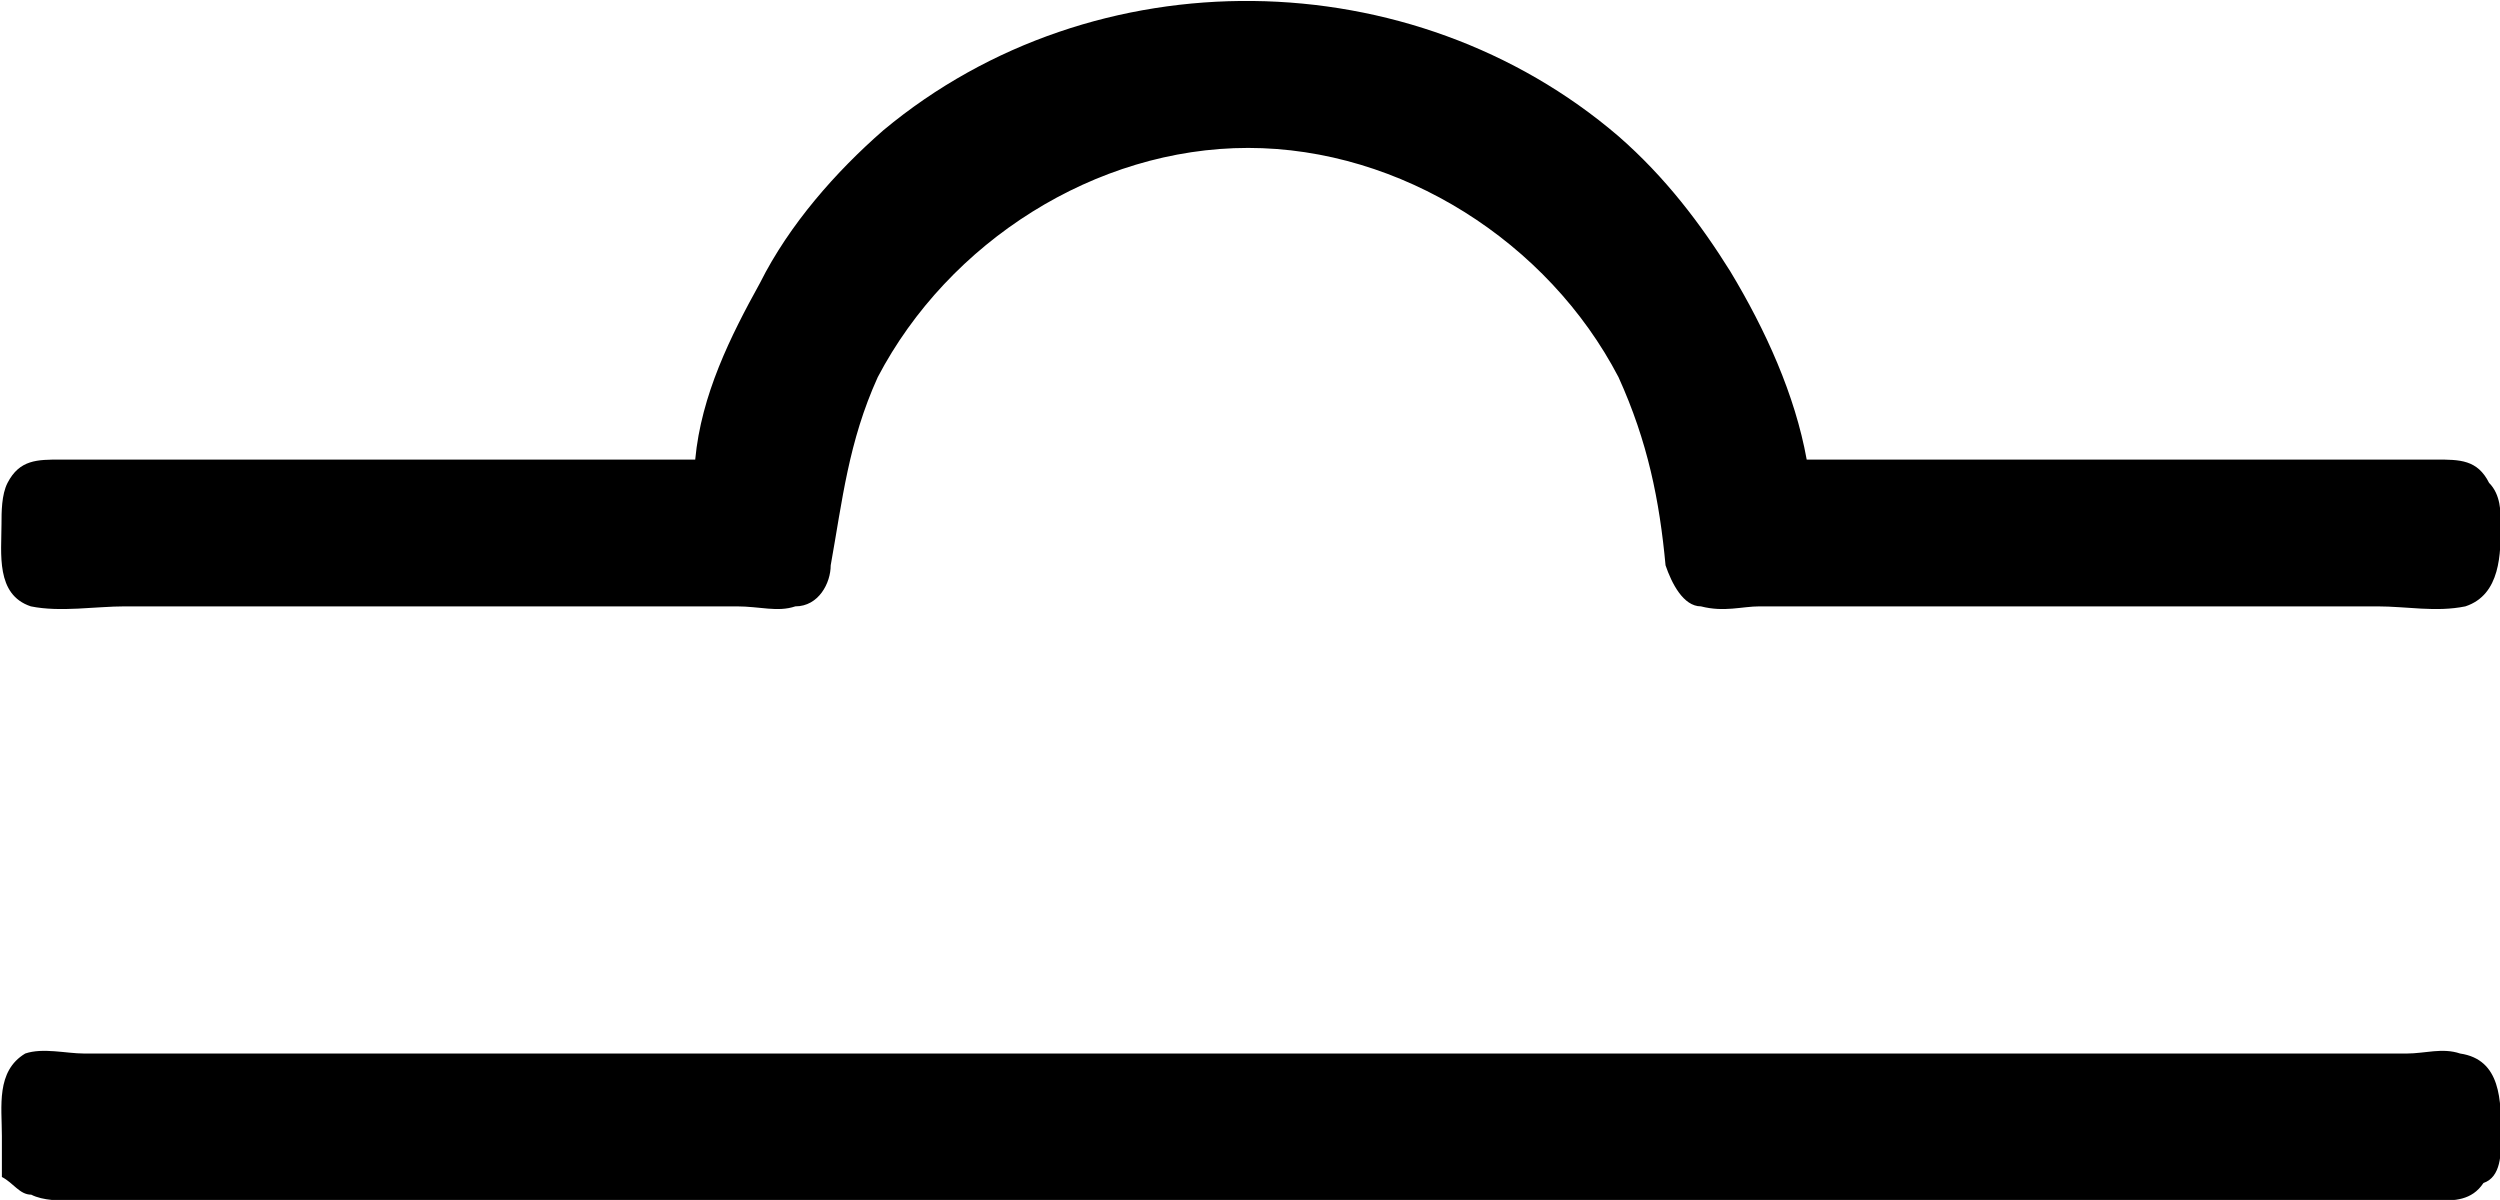 <?xml version="1.0" encoding="UTF-8"?>
<svg fill="#000000" version="1.1" viewBox="0 0 6.642 3.188" xmlns="http://www.w3.org/2000/svg" xmlns:xlink="http://www.w3.org/1999/xlink">
<defs>
<g id="a">
<path d="m2.406-3.484h-1.375-0.312c-0.062 0-0.109 0-0.141 0.062-0.016 0.031-0.016 0.078-0.016 0.109 0 0.078-0.016 0.188 0.078 0.219 0.078 0.016 0.172 0 0.25 0h1.625c0.062 0 0.109 0.016 0.156 0 0.062 0 0.094-0.062 0.094-0.109 0.031-0.172 0.047-0.328 0.125-0.5 0.188-0.359 0.578-0.609 0.984-0.609s0.797 0.25 0.984 0.609c0.078 0.172 0.109 0.328 0.125 0.5 0.016 0.047 0.047 0.109 0.094 0.109 0.062 0.016 0.109 0 0.156 0h1.641c0.078 0 0.156 0.016 0.234 0 0.094-0.031 0.094-0.141 0.094-0.219 0-0.031 0-0.078-0.031-0.109-0.031-0.062-0.078-0.062-0.141-0.062h-0.297-1.375c-0.031-0.172-0.109-0.344-0.203-0.5-0.078-0.125-0.172-0.25-0.297-0.359-0.547-0.469-1.391-0.484-1.953-0.016-0.125 0.109-0.25 0.25-0.328 0.406-0.078 0.141-0.156 0.297-0.172 0.469zm-1.781 1.578c-0.078 0.047-0.062 0.141-0.062 0.219v0.109c0.031 0.016 0.047 0.047 0.078 0.047 0.031 0.016 0.078 0.016 0.109 0.016h6 0.281c0.047 0 0.094 0 0.125-0.047 0.047-0.016 0.047-0.078 0.047-0.125 0-0.094 0-0.203-0.109-0.219-0.047-0.016-0.094 0-0.141 0h-6.172c-0.047 0-0.109-0.016-0.156 0z"/>
</g>
</defs>
<g transform="translate(-149.27 -130.06)">
<use x="148.712" y="134.765" xlink:href="#a"/>
</g>
</svg>
